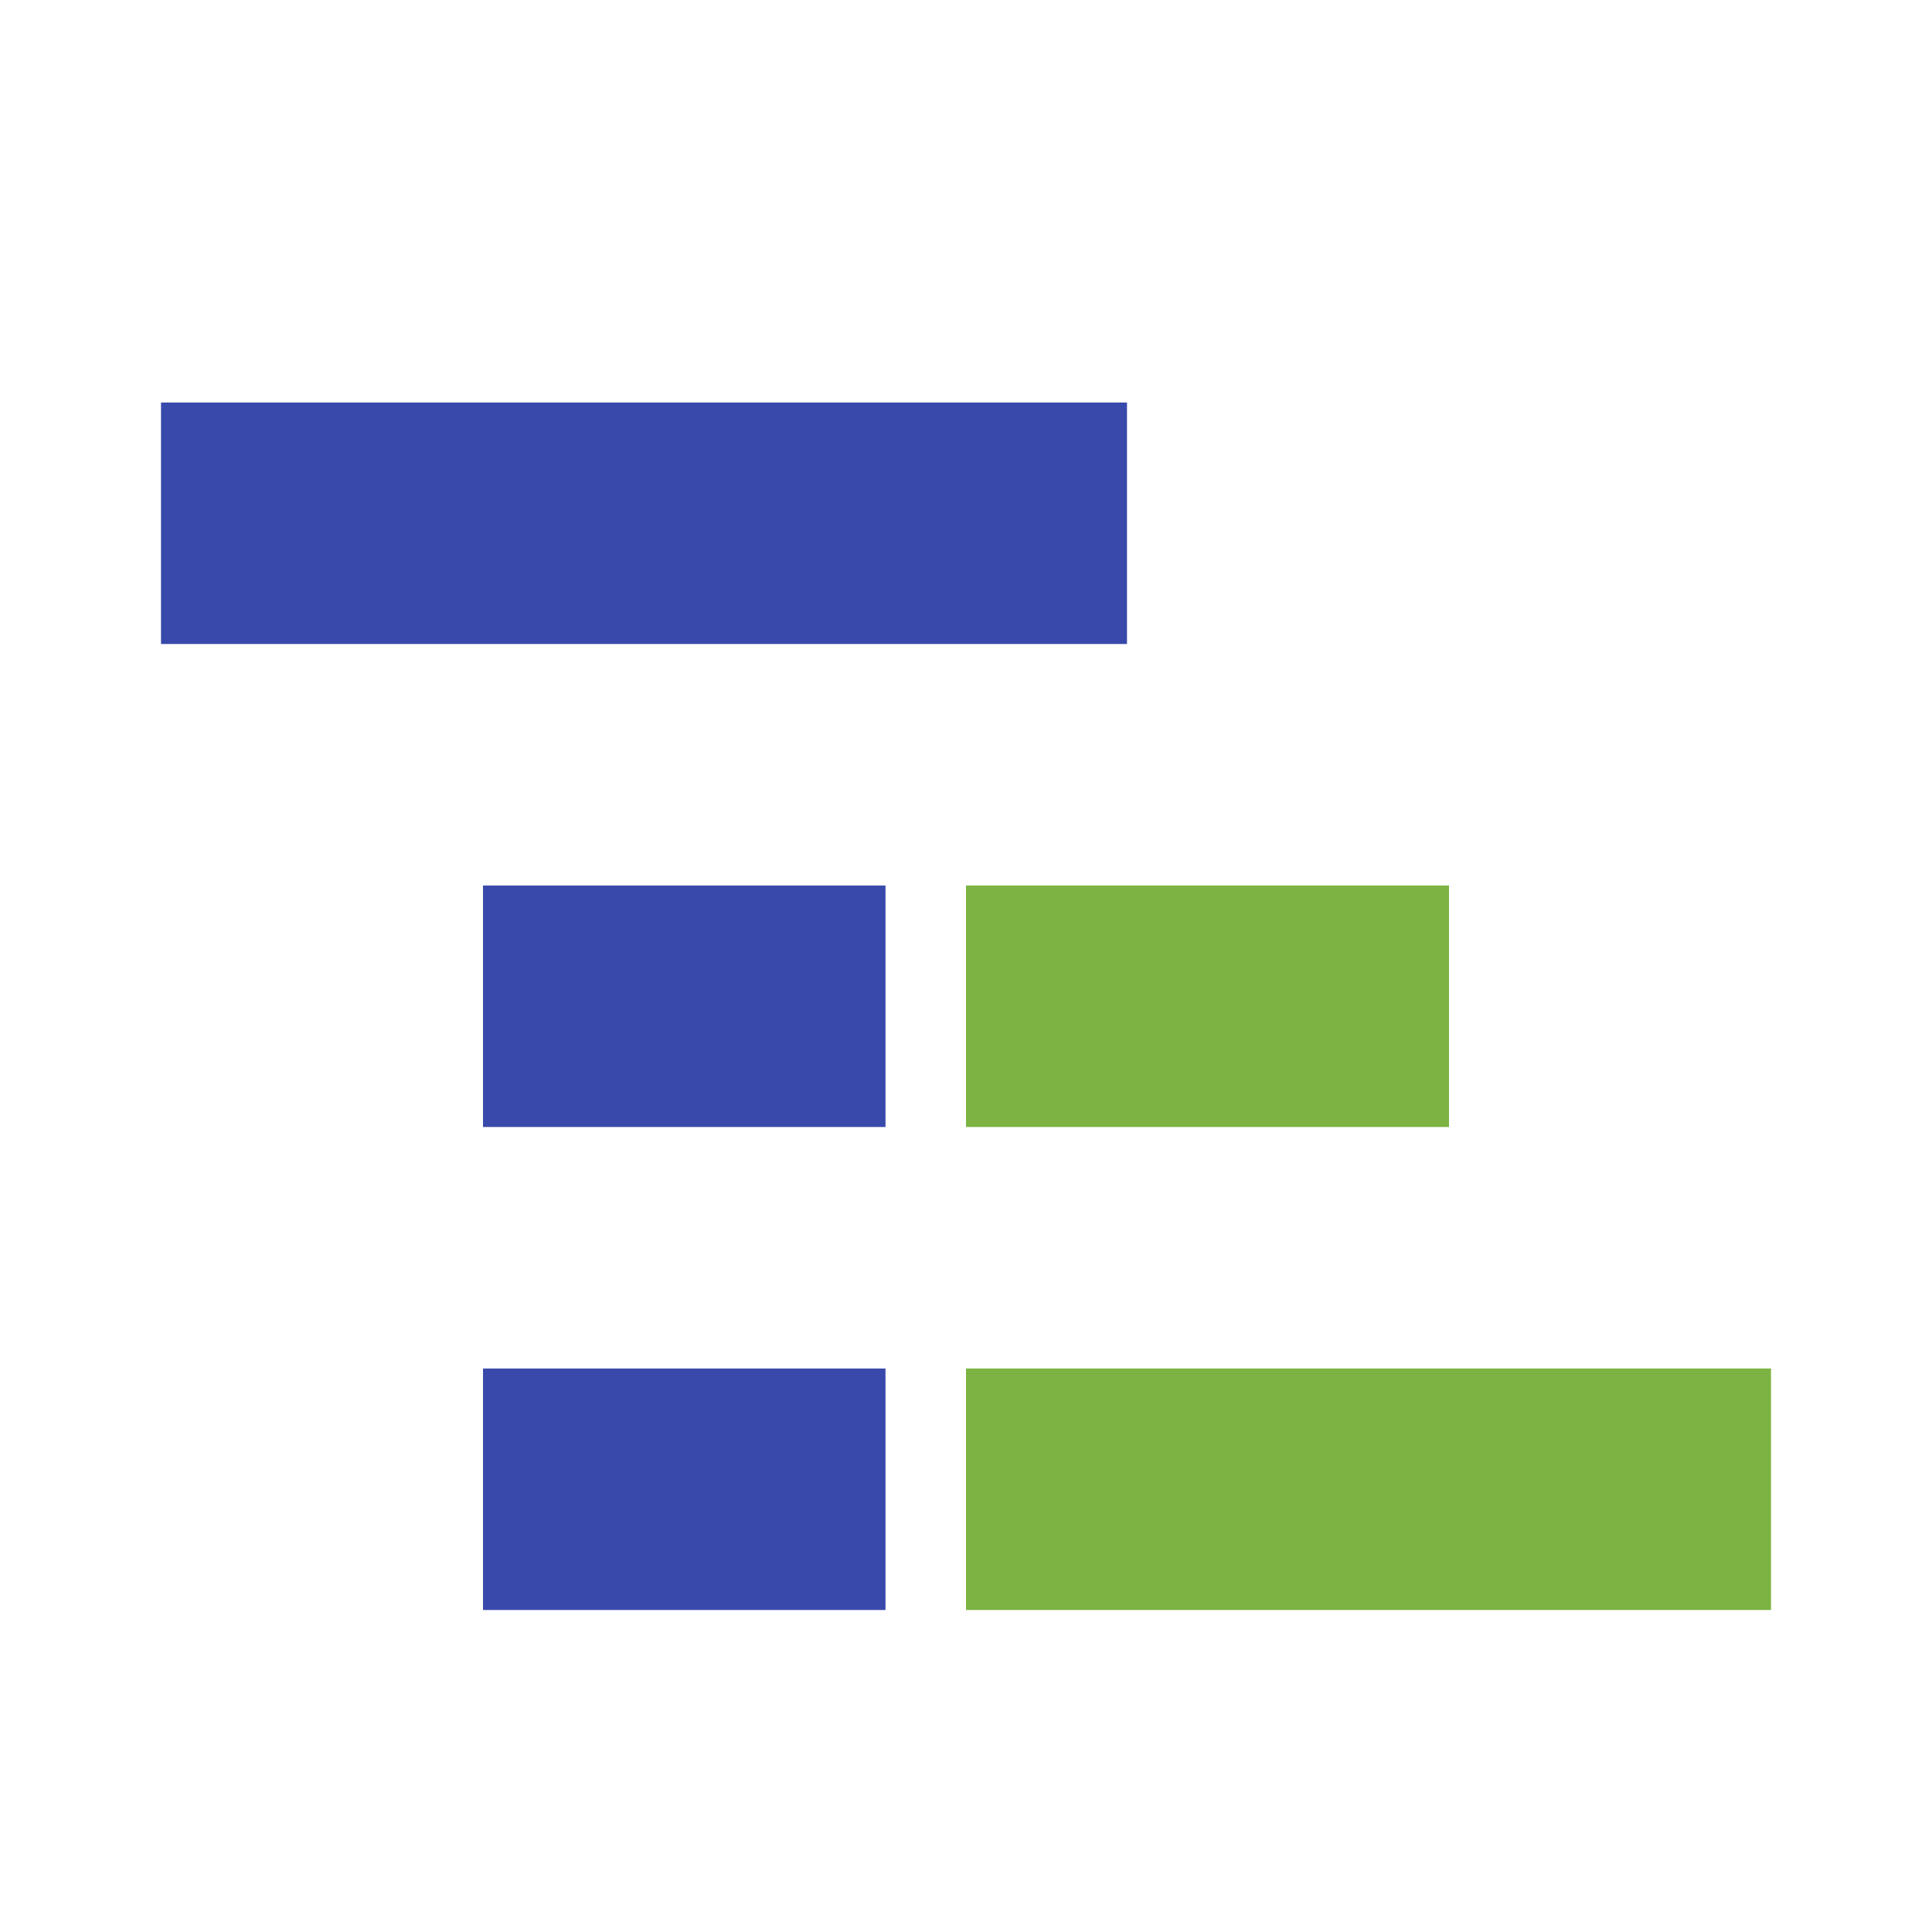 <svg xmlns="http://www.w3.org/2000/svg" viewBox="0 0 24 24">
  <defs>
    <style type="text/css">
      .yaml-key { fill: #3949AB /* Indigo 600 */ }
      .yaml-value { fill: #7CB342 /* Light green 600 */ }
    </style>
  </defs>
  <rect class="yaml-key" x="2" y="5" width="12" height="3"/>
  <rect class="yaml-key" x="6" y="11" width="5" height="3"/>
  <rect class="yaml-value" x="12" y="11" width="6" height="3"/>
  <rect class="yaml-key" x="6" y="17" width="5" height="3"/>
  <rect class="yaml-value" x="12" y="17" width="10" height="3"/>
</svg>

